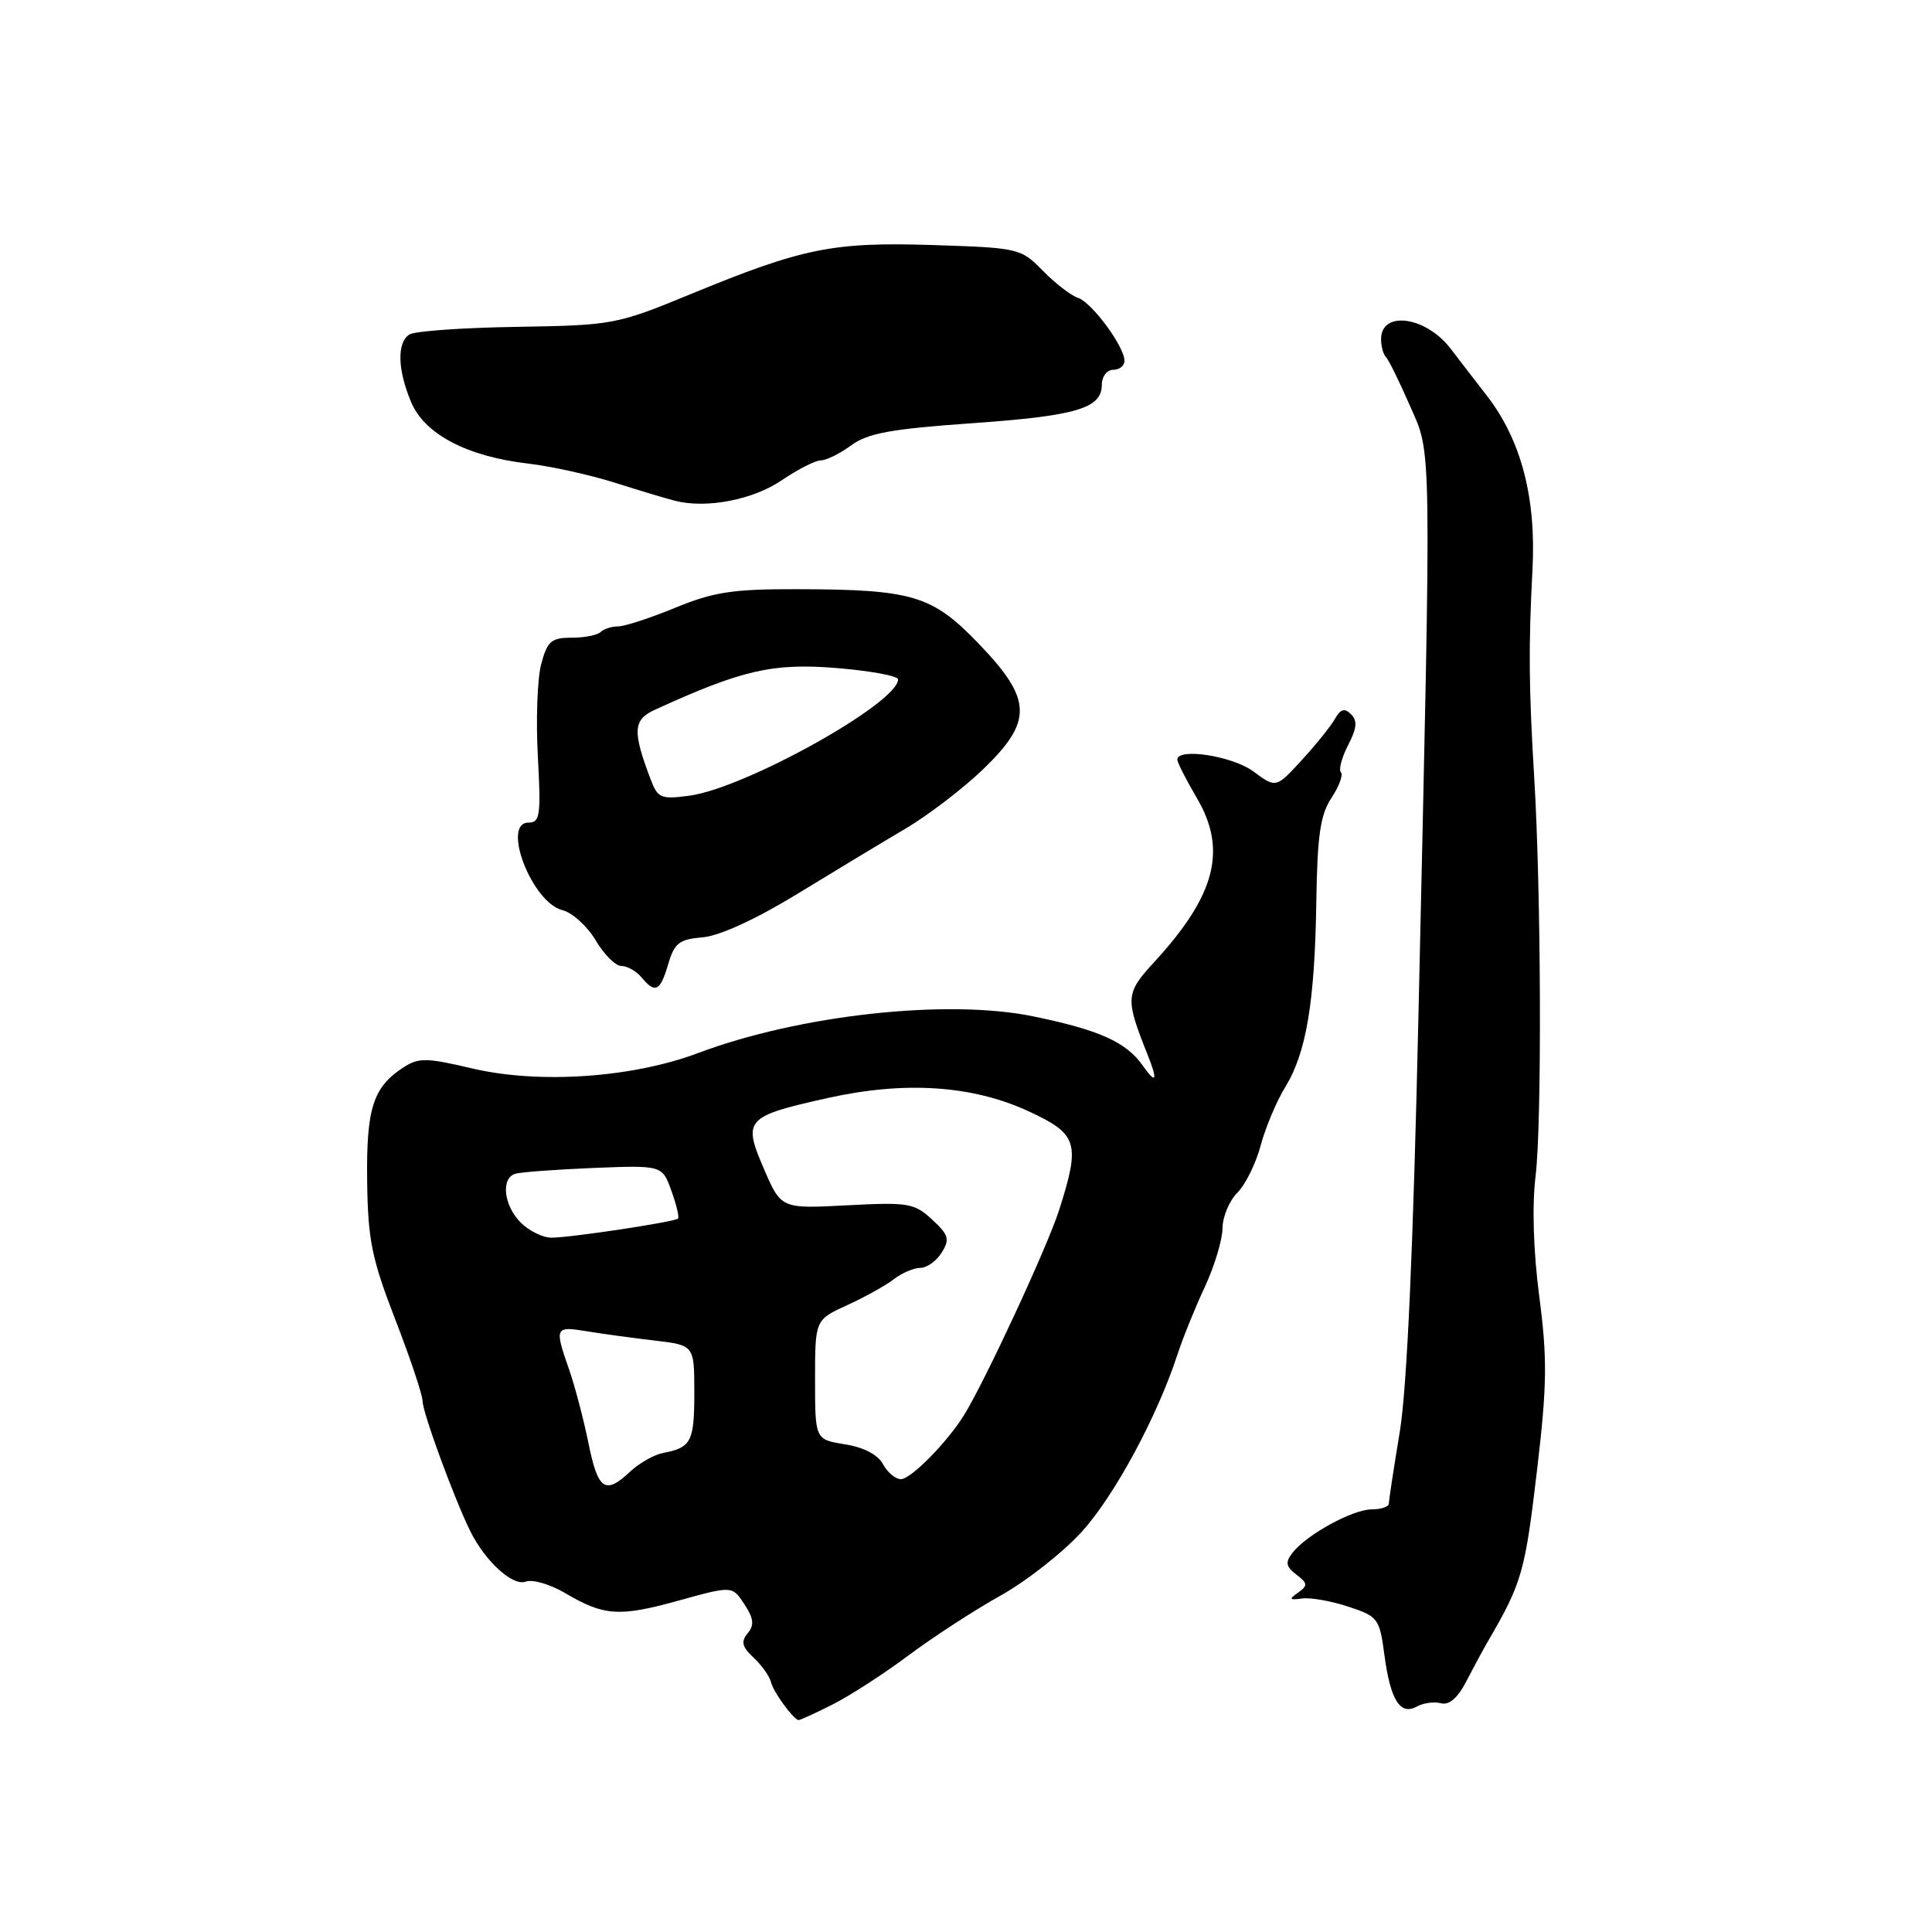 <?xml version="1.0" encoding="UTF-8" standalone="no"?>
<!DOCTYPE svg PUBLIC "-//W3C//DTD SVG 1.1//EN" "http://www.w3.org/Graphics/SVG/1.1/DTD/svg11.dtd" >
<svg xmlns="http://www.w3.org/2000/svg" xmlns:xlink="http://www.w3.org/1999/xlink" version="1.1" viewBox="0 0 256 256">
 <g >
 <path fill="currentColor"
d=" M 110.29 225.87 C 112.61 224.70 117.15 221.77 120.38 219.35 C 123.62 216.93 129.12 213.35 132.60 211.41 C 136.09 209.46 140.95 205.62 143.41 202.89 C 147.74 198.07 153.32 187.71 156.01 179.51 C 156.72 177.32 158.36 173.27 159.65 170.51 C 160.93 167.76 161.98 164.26 161.99 162.75 C 162.00 161.24 162.88 159.12 163.95 158.05 C 165.02 156.98 166.41 154.17 167.04 151.80 C 167.67 149.44 169.13 145.95 170.30 144.05 C 173.10 139.48 174.21 132.82 174.42 119.50 C 174.55 110.68 174.95 107.95 176.43 105.72 C 177.44 104.19 178.00 102.67 177.68 102.34 C 177.35 102.01 177.78 100.40 178.62 98.76 C 179.79 96.51 179.89 95.49 179.02 94.64 C 178.17 93.79 177.63 93.94 176.89 95.25 C 176.35 96.21 174.37 98.67 172.49 100.72 C 169.08 104.44 169.08 104.44 166.08 102.22 C 163.31 100.17 156.00 99.04 156.00 100.66 C 156.00 101.03 157.17 103.33 158.61 105.78 C 162.63 112.64 161.06 118.66 152.92 127.50 C 149.12 131.64 149.07 132.27 152.08 139.80 C 153.44 143.20 153.20 143.73 151.44 141.22 C 149.24 138.08 145.66 136.47 136.89 134.67 C 125.53 132.33 105.92 134.48 92.49 139.54 C 83.79 142.81 71.45 143.66 62.60 141.58 C 56.42 140.13 55.47 140.12 53.39 141.48 C 49.42 144.08 48.53 146.90 48.65 156.50 C 48.75 164.29 49.25 166.76 52.38 174.85 C 54.37 179.99 56.00 184.87 56.00 185.68 C 56.00 187.16 60.13 198.43 62.29 202.84 C 64.26 206.86 67.95 210.23 69.67 209.57 C 70.55 209.24 72.89 209.92 74.88 211.09 C 80.04 214.14 82.06 214.27 89.98 212.07 C 97.03 210.12 97.03 210.12 98.63 212.56 C 99.88 214.46 99.97 215.33 99.07 216.42 C 98.15 217.52 98.32 218.22 99.87 219.66 C 100.95 220.67 101.99 222.14 102.17 222.92 C 102.46 224.17 105.02 227.69 105.79 227.92 C 105.95 227.96 107.97 227.04 110.29 225.87 Z  M 190.93 225.69 C 192.01 225.98 193.15 225.00 194.28 222.81 C 195.22 220.99 196.51 218.60 197.15 217.50 C 201.69 209.70 202.08 208.34 203.70 194.50 C 204.99 183.54 205.03 179.99 203.97 171.85 C 203.18 165.85 202.99 159.80 203.47 155.85 C 204.32 148.91 204.21 118.12 203.29 103.00 C 202.57 91.09 202.53 85.59 203.06 75.50 C 203.57 65.94 201.56 58.29 197.00 52.41 C 195.33 50.26 193.19 47.47 192.23 46.22 C 188.96 41.92 183.00 41.09 183.00 44.94 C 183.00 45.89 183.29 46.96 183.64 47.31 C 184.00 47.66 185.42 50.55 186.81 53.73 C 189.74 60.42 189.69 57.01 187.96 134.21 C 187.26 165.43 186.44 183.83 185.48 189.71 C 184.68 194.54 184.03 198.84 184.02 199.25 C 184.01 199.66 182.99 200.00 181.75 200.00 C 179.23 200.01 173.15 203.34 171.27 205.74 C 170.28 207.02 170.38 207.57 171.77 208.64 C 173.29 209.80 173.32 210.09 172.00 211.03 C 170.75 211.91 170.84 212.04 172.52 211.81 C 173.63 211.65 176.39 212.14 178.66 212.89 C 182.61 214.19 182.80 214.45 183.45 219.35 C 184.24 225.29 185.55 227.35 187.75 226.12 C 188.60 225.65 190.02 225.45 190.93 225.69 Z  M 88.54 127.75 C 89.37 124.95 90.00 124.46 93.11 124.20 C 95.34 124.01 100.15 121.81 105.61 118.47 C 110.50 115.48 116.97 111.58 120.00 109.79 C 123.02 108.00 127.63 104.47 130.25 101.95 C 136.89 95.55 136.79 92.69 129.71 85.32 C 123.51 78.86 120.95 78.10 105.50 78.07 C 97.12 78.05 94.53 78.45 89.50 80.52 C 86.20 81.88 82.79 82.99 81.92 83.00 C 81.05 83.00 79.99 83.34 79.58 83.75 C 79.17 84.16 77.44 84.50 75.74 84.50 C 73.05 84.50 72.52 84.96 71.71 88.00 C 71.20 89.92 71.00 95.44 71.27 100.25 C 71.69 108.02 71.56 109.00 70.04 109.00 C 66.40 109.00 70.48 119.58 74.50 120.59 C 75.83 120.92 77.82 122.73 78.93 124.60 C 80.03 126.47 81.57 128.00 82.34 128.00 C 83.12 128.00 84.32 128.68 85.00 129.50 C 86.82 131.70 87.48 131.37 88.54 127.75 Z  M 103.58 63.64 C 105.72 62.19 108.05 61.00 108.77 61.00 C 109.49 61.00 111.30 60.10 112.79 59.01 C 114.97 57.40 118.07 56.84 128.66 56.09 C 142.65 55.11 146.00 54.12 146.00 50.96 C 146.00 49.88 146.68 49.00 147.50 49.00 C 148.32 49.00 149.00 48.47 149.00 47.81 C 149.00 45.92 144.66 40.05 142.83 39.46 C 141.91 39.16 139.82 37.55 138.19 35.88 C 135.27 32.90 135.01 32.84 123.62 32.47 C 110.33 32.05 106.38 32.85 91.50 38.98 C 81.71 43.01 81.23 43.10 68.50 43.31 C 61.35 43.42 54.94 43.87 54.25 44.32 C 52.58 45.39 52.67 48.97 54.47 53.27 C 56.25 57.53 61.88 60.49 70.00 61.43 C 73.03 61.78 78.20 62.93 81.50 63.97 C 84.80 65.02 88.40 66.10 89.50 66.37 C 93.67 67.41 99.78 66.22 103.58 63.64 Z  M 77.98 191.25 C 77.34 188.09 76.18 183.68 75.41 181.47 C 73.45 175.87 73.53 175.70 77.75 176.40 C 79.81 176.74 83.86 177.29 86.75 177.63 C 92.00 178.25 92.00 178.25 92.00 184.56 C 92.00 191.03 91.60 191.81 87.85 192.53 C 86.66 192.76 84.72 193.86 83.53 194.97 C 80.19 198.11 79.24 197.46 77.98 191.25 Z  M 117.00 194.01 C 116.33 192.76 114.46 191.78 111.97 191.38 C 108.00 190.74 108.00 190.74 108.00 182.82 C 108.00 174.89 108.00 174.89 112.25 172.94 C 114.59 171.88 117.37 170.33 118.44 169.50 C 119.51 168.68 121.09 168.00 121.95 168.00 C 122.81 168.00 124.09 167.09 124.78 165.97 C 125.88 164.21 125.72 163.64 123.51 161.60 C 121.16 159.42 120.36 159.28 112.24 159.71 C 103.50 160.17 103.50 160.17 101.21 154.85 C 98.40 148.33 98.77 147.92 109.74 145.48 C 119.91 143.22 128.83 143.81 136.25 147.23 C 142.82 150.27 143.18 151.41 140.35 160.31 C 138.82 165.12 130.58 182.90 127.74 187.51 C 125.51 191.11 120.70 196.00 119.37 196.00 C 118.66 196.00 117.59 195.10 117.00 194.01 Z  M 69.00 162.00 C 66.76 159.76 66.34 156.15 68.25 155.54 C 68.94 155.31 73.60 154.97 78.62 154.76 C 87.74 154.40 87.74 154.40 88.96 157.77 C 89.63 159.63 90.03 161.29 89.84 161.47 C 89.36 161.92 75.56 164.00 73.06 164.00 C 71.93 164.00 70.10 163.10 69.00 162.00 Z  M 86.20 103.24 C 83.79 96.86 83.88 95.38 86.77 94.05 C 98.29 88.78 102.37 87.84 110.75 88.51 C 115.29 88.88 119.00 89.56 119.00 90.02 C 119.00 93.15 98.78 104.42 91.37 105.43 C 87.56 105.94 87.16 105.77 86.20 103.24 Z "/>
</g>
</svg>